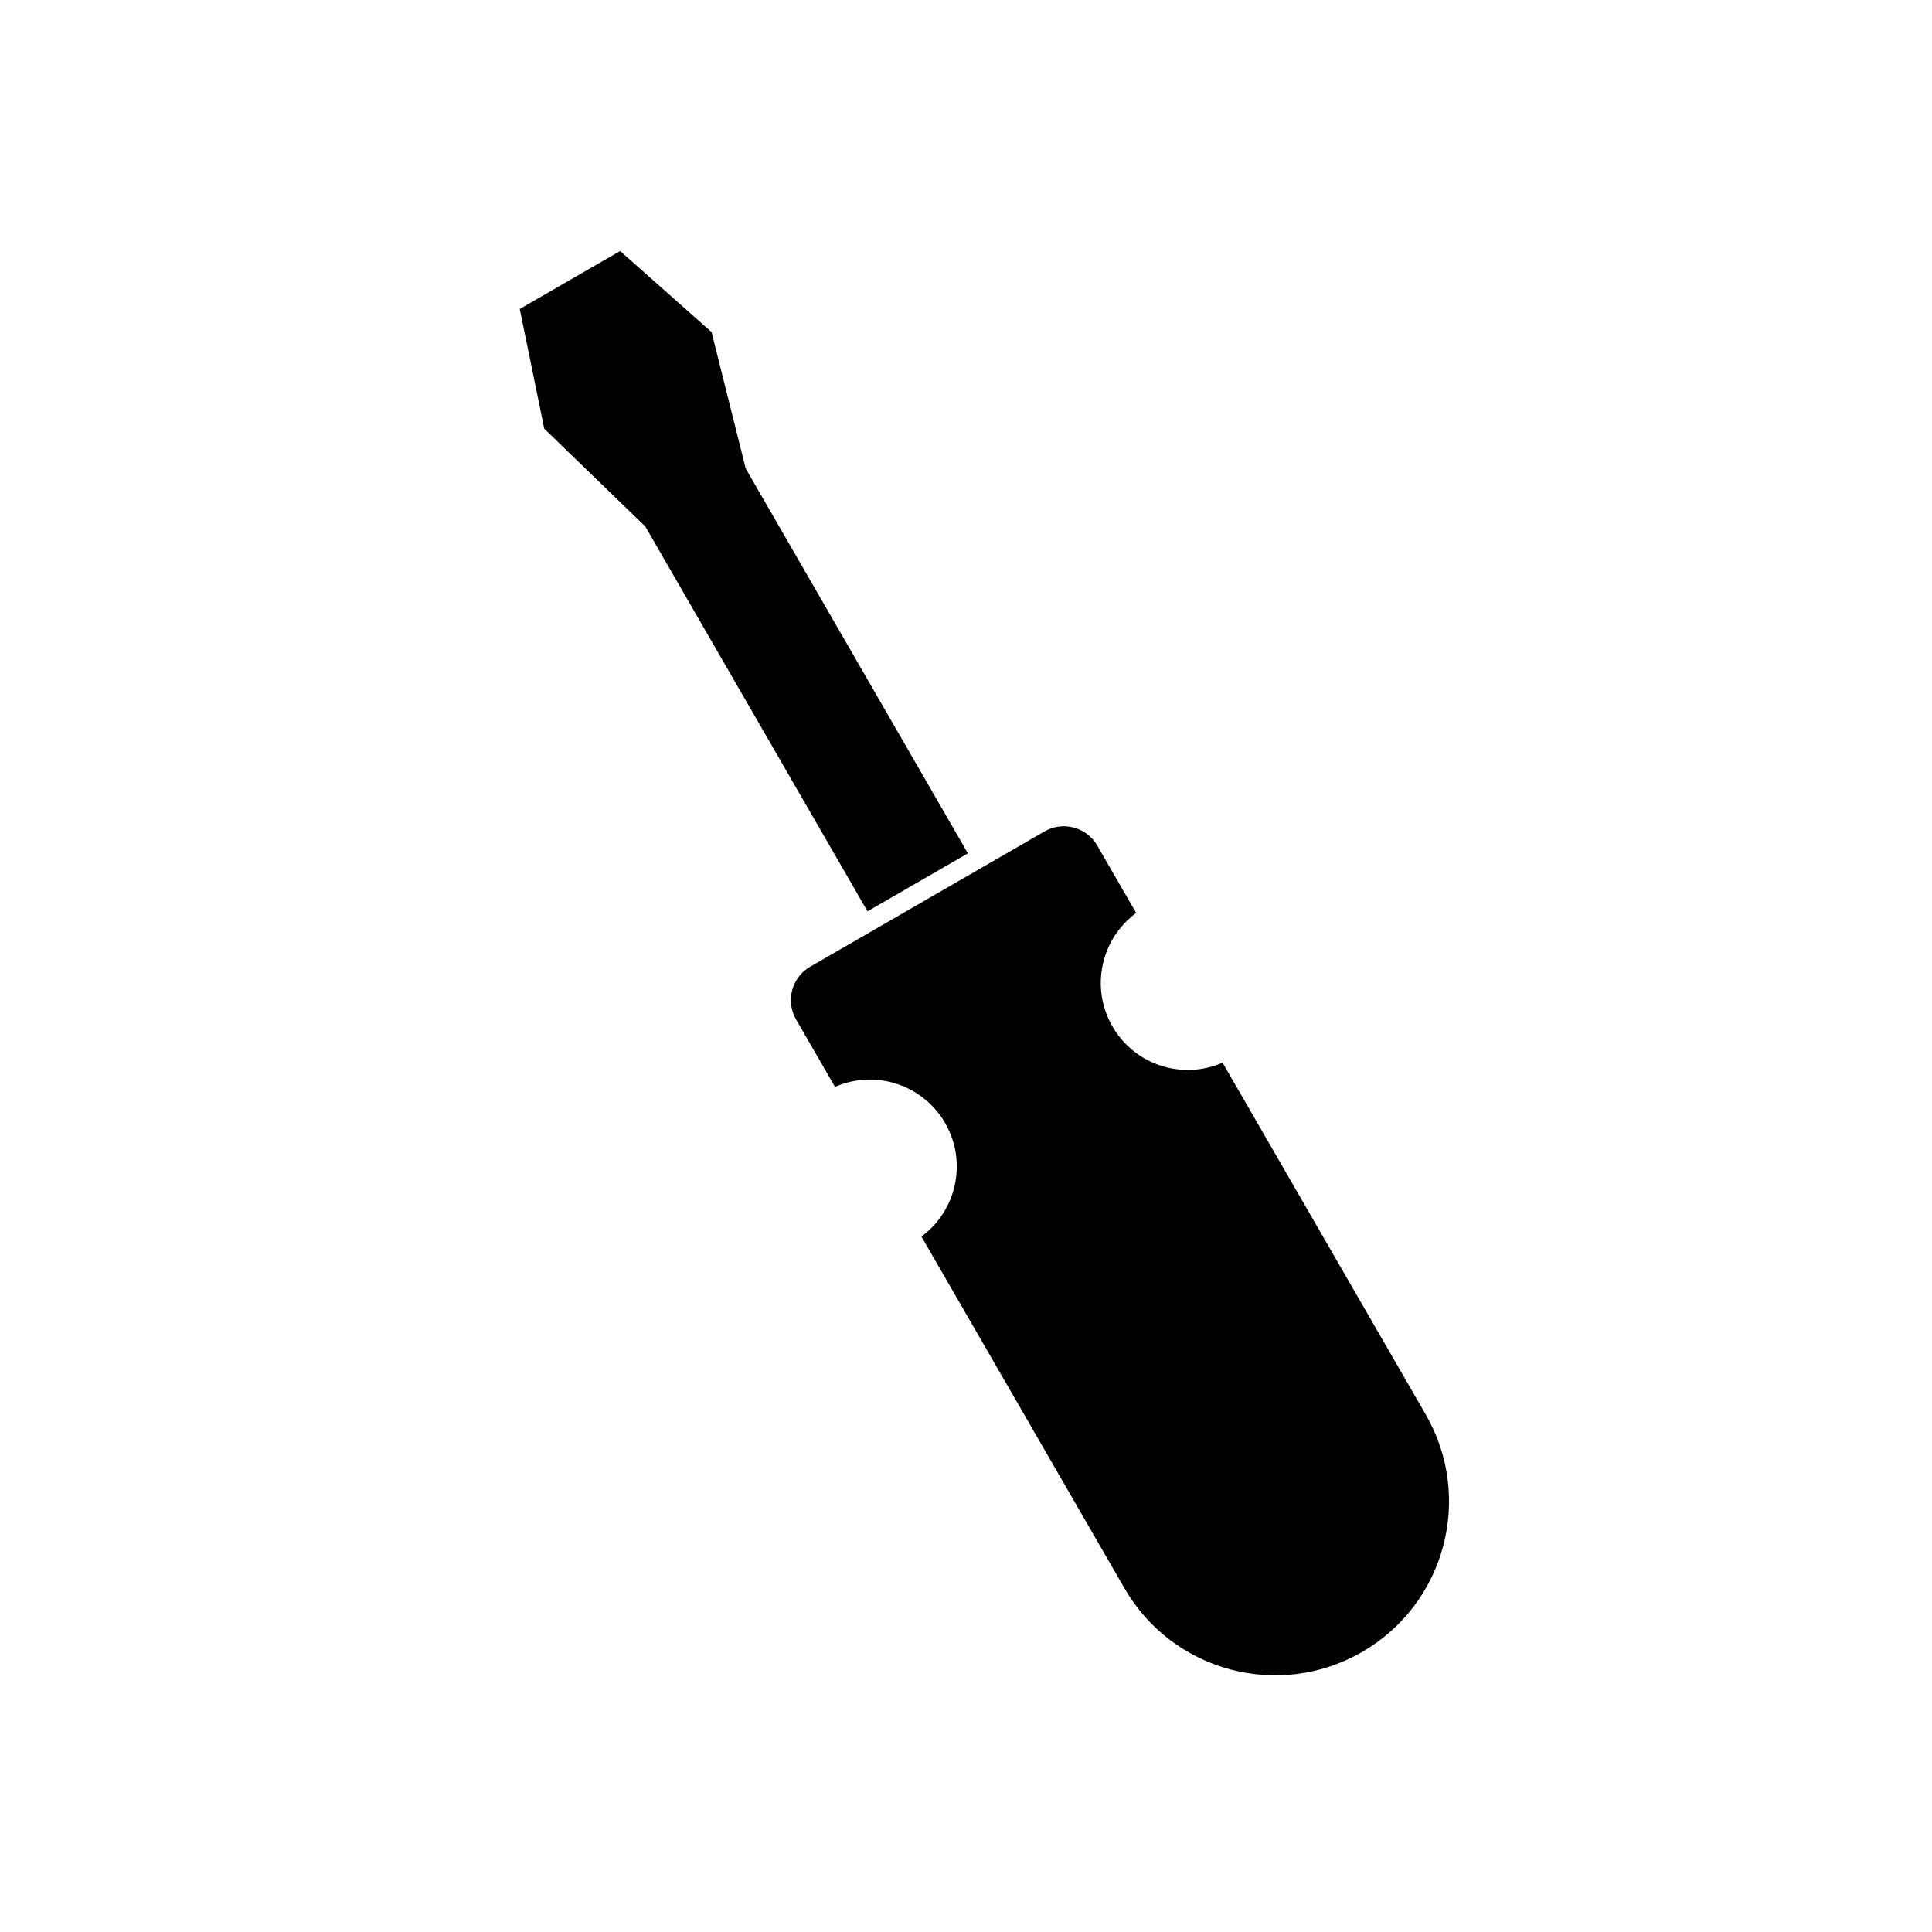 <?xml version="1.0" encoding="UTF-8" standalone="no"?>
<svg width="100px" height="100px" viewBox="0 0 100 100" version="1.1" xmlns="http://www.w3.org/2000/svg" xmlns:xlink="http://www.w3.org/1999/xlink" xmlns:sketch="http://www.bohemiancoding.com/sketch/ns">
    <!-- Generator: Sketch 3.3.2 (12043) - http://www.bohemiancoding.com/sketch -->
    <title>30-06-2015 - screwdriver</title>
    <desc>Created with Sketch.</desc>
    <defs></defs>
    <g id="January" stroke="none" stroke-width="1" fill="none" fill-rule="evenodd" sketch:type="MSPage">
        <g id="30-06-2015---screwdriver" sketch:type="MSArtboardGroup" fill="#000000">
            <path d="M41,52.027 L41,47.992 C41,46.892 41.893,46 42.995,46 L57.005,46 C58.107,46 59,46.899 59,47.992 L59,52.027 L59,52.027 C56.75,52.276 55,54.184 55,56.5 C55,58.816 56.75,60.724 59,60.973 L59,82.002 C59,86.971 54.972,91 50,91 C45.029,91 41,86.967 41,82.002 L41,60.973 C43.25,60.724 45,58.816 45,56.5 C45,54.184 43.25,52.276 41,52.027 L41,52.027 Z M47,22 L45,15 L47,9 L53,9 L55,15 L53,22 L53,45 L47,45 L47,22 Z" id="screwdriver" sketch:type="MSShapeGroup" transform="translate(50, 50) rotate(-30) translate(-50, -50) "></path>
        </g>
    </g>
</svg>